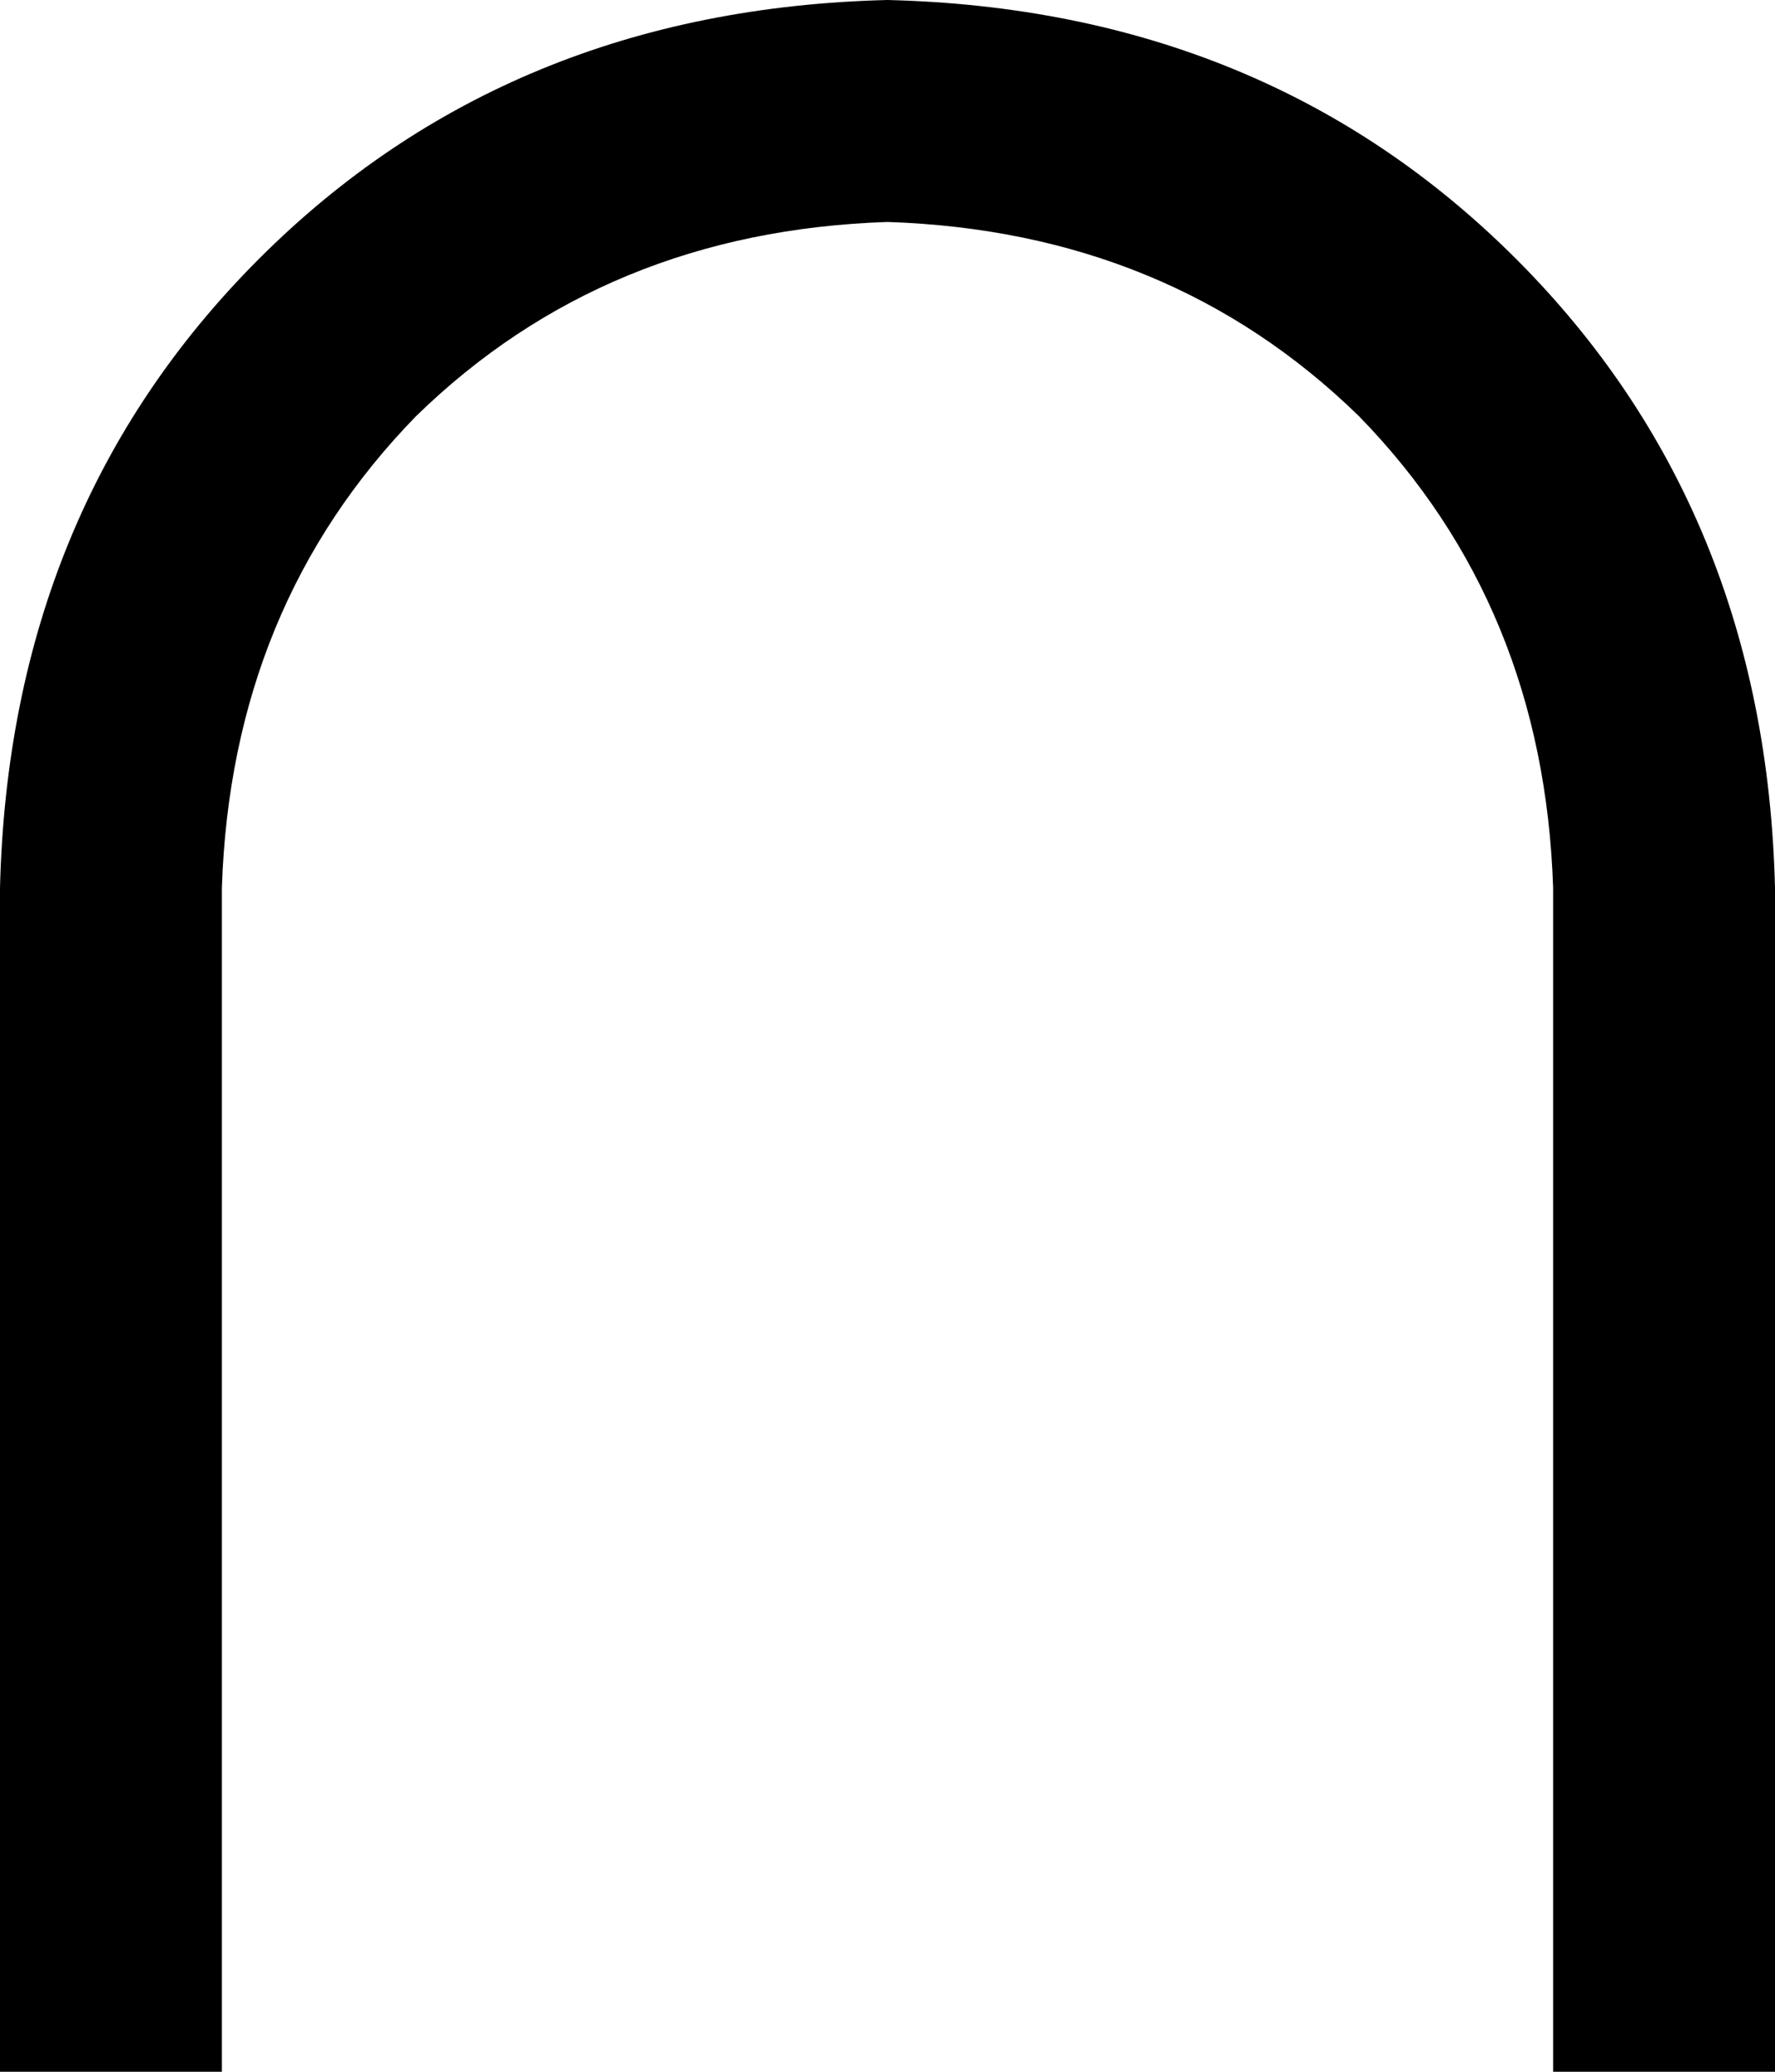 <svg xmlns="http://www.w3.org/2000/svg" viewBox="0 0 384 448">
  <path d="M 0 192 L 0 448 L 0 192 L 0 448 L 48 448 L 48 448 L 48 192 L 48 192 Q 50 131 90 90 Q 131 50 192 48 Q 253 50 294 90 Q 334 131 336 192 L 336 448 L 336 448 L 384 448 L 384 448 L 384 192 L 384 192 Q 382 110 328 56 Q 274 2 192 0 Q 110 2 56 56 Q 2 110 0 192 L 0 192 Z" />
</svg>